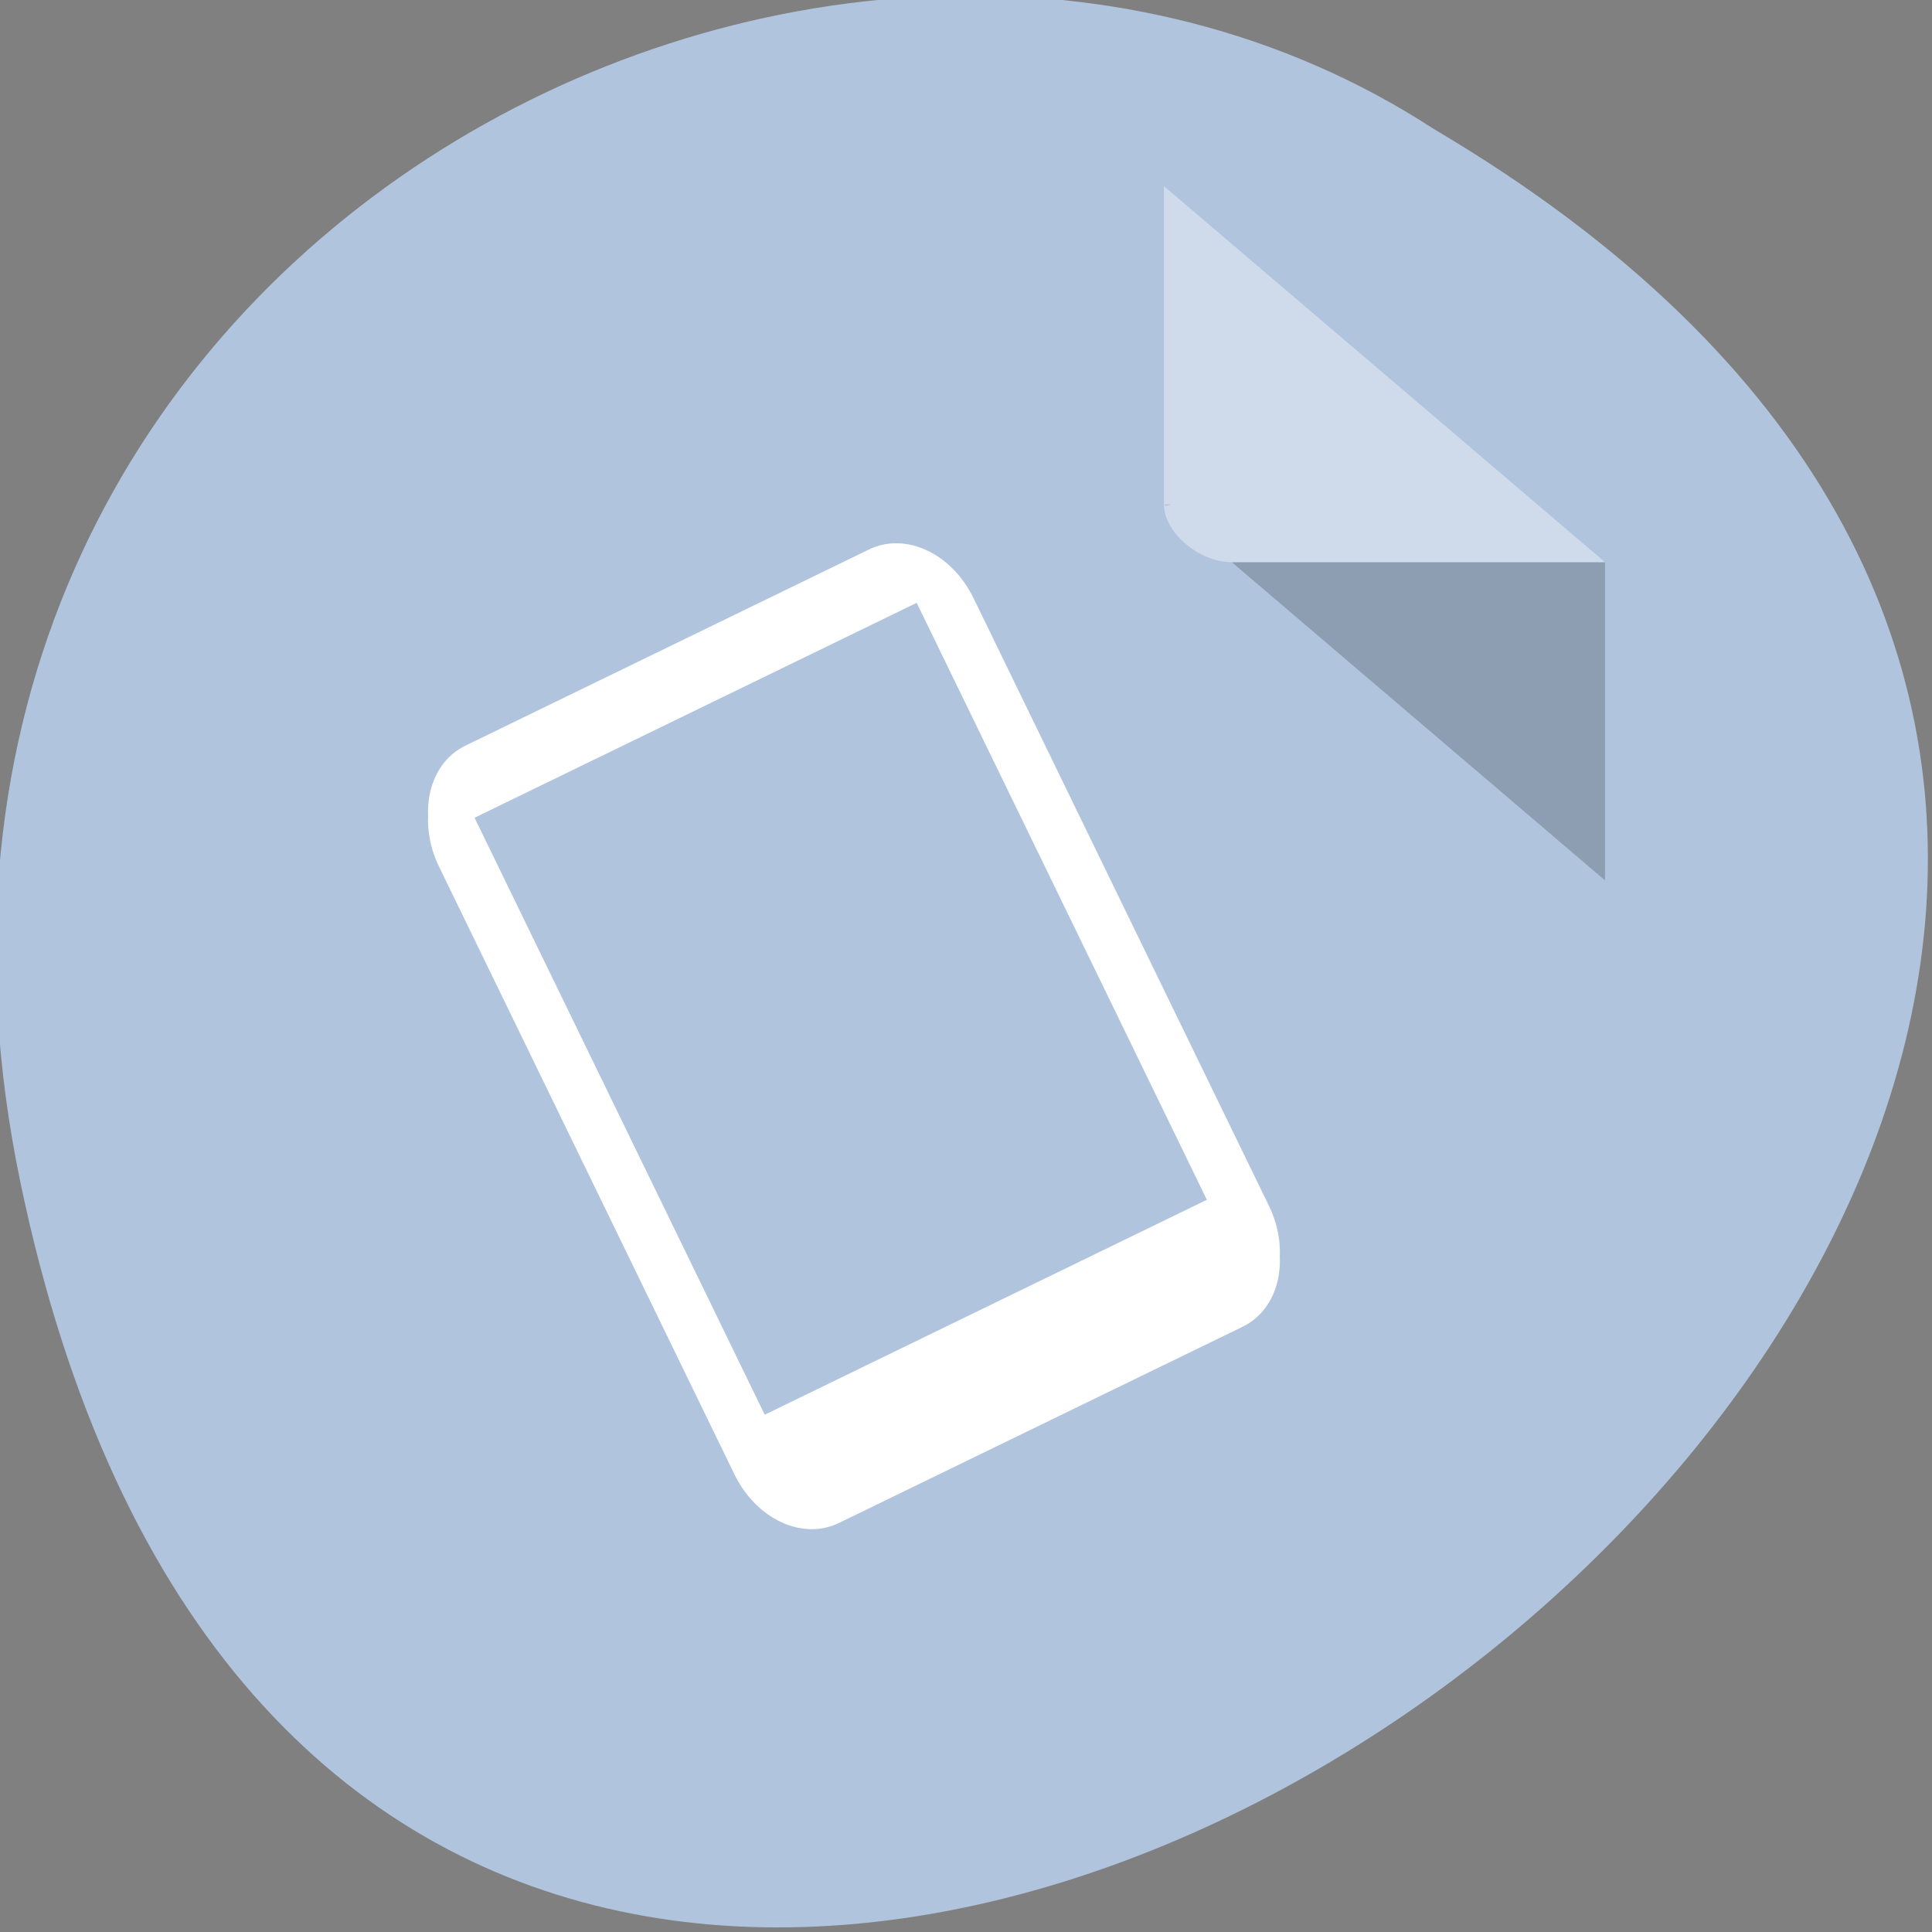 <svg xmlns="http://www.w3.org/2000/svg" viewBox="0 0 256 256" xmlns:xlink="http://www.w3.org/1999/xlink"><rect x="0" y="0" width="256" height="256" fill="#808080" stroke="none"/><defs><clipPath><path d="m -24 13 c 0 1.105 -0.672 2 -1.5 2 -0.828 0 -1.5 -0.895 -1.5 -2 0 -1.105 0.672 -2 1.5 -2 0.828 0 1.5 0.895 1.5 2 z" transform="matrix(15.333 0 0 11.5 415 -125.5)"/></clipPath></defs><g transform="translate(-0.542 -796.97)"><path d="m 3.25 953.66 c 49.981 239.91 393.86 -17.642 187.29 -139.59 -80.25 -52.27 -213 16.2 -187.29 139.59 z" style="fill:#b0c4de;color:#000"/><g transform="matrix(4.496 0 0 3.833 24.385 817.8)"><path d="M 29,12 29.062,12.062 29.219,12 29,12 z m 2,2 11,11 0,-11 -11,0 z" style="fill-opacity:0.196"/><path d="m 29 1 l 13 13 h -11 c -0.971 0 -2 -1.029 -2 -2 v -11 z" style="fill:#fff;fill-opacity:0.392"/></g><path d="m 104.31 896.84 c -5.391 0 -9.647 5.244 -9.647 11.889 v 89.51 c 0 6.644 4.255 11.889 9.647 11.889 h 59.49 c 5.391 0 9.647 -5.244 9.647 -11.889 v -89.51 c 0 -6.644 -4.255 -11.889 -9.647 -11.889 z m -3.08 8.093 h 65.67 v 89.02 h -65.67 z" transform="matrix(0.899 -0.437 0.437 0.899 -423.49 135.1)" id="0" style="fill:#fff;color:#000"/><use transform="translate(0 1.148)" xlink:href="#0"/></g></svg>